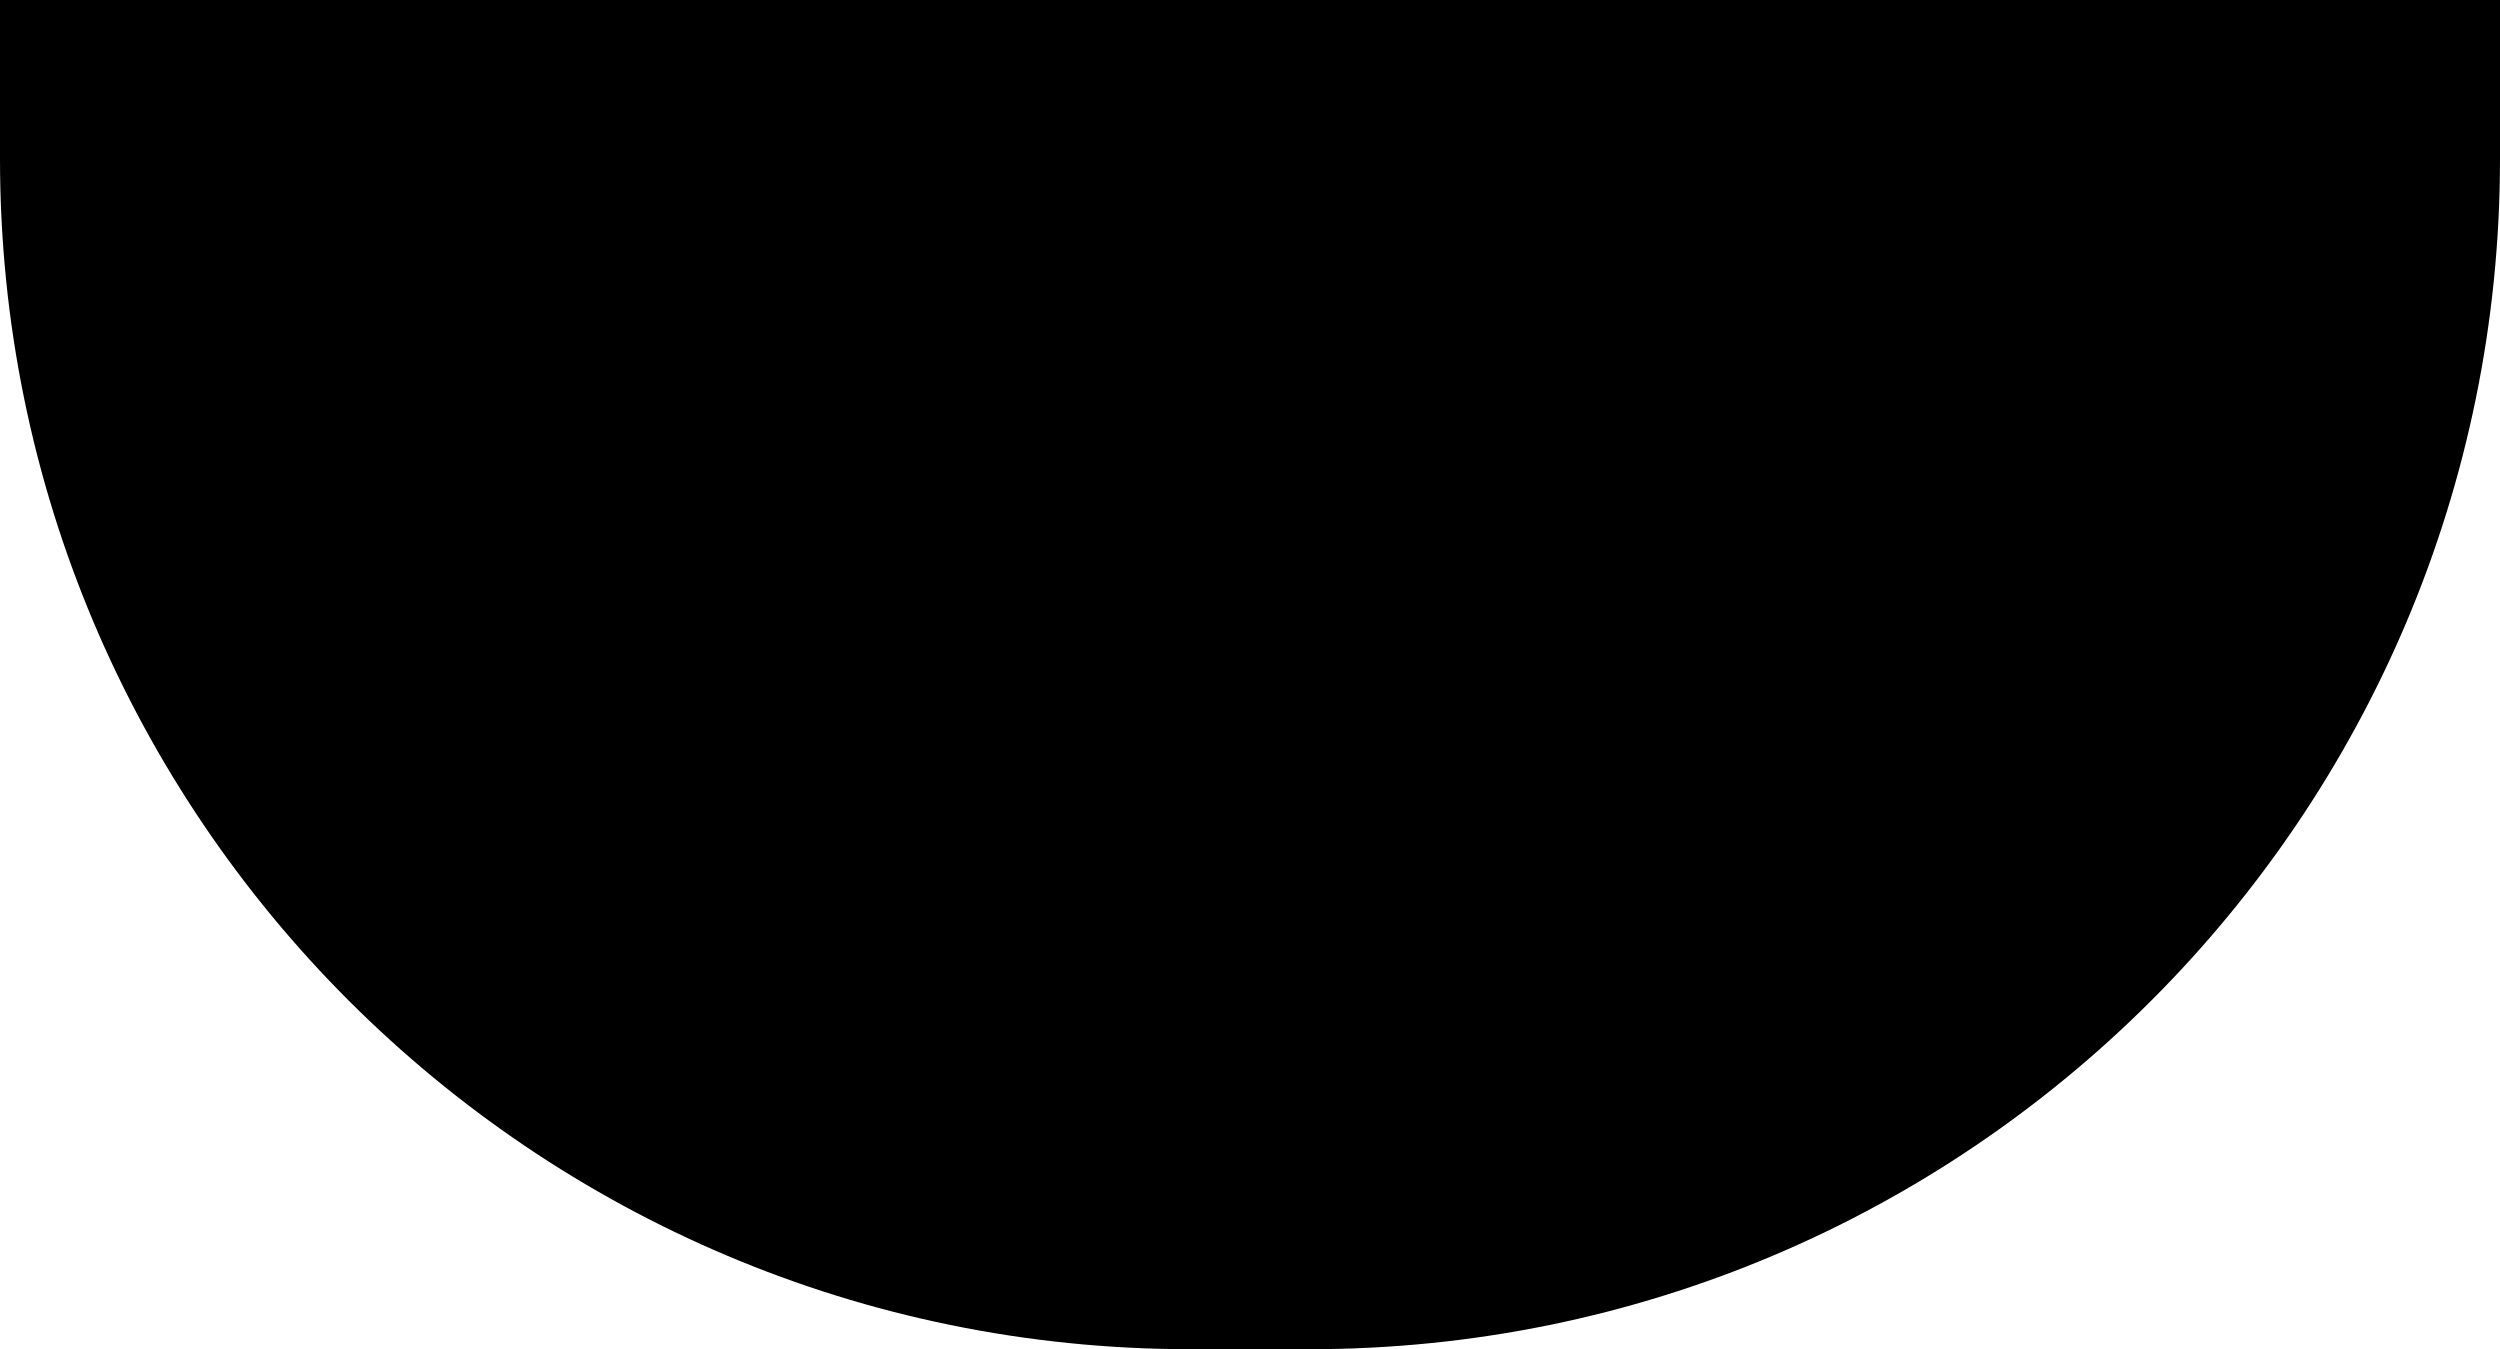 <?xml version="1.0" encoding="UTF-8"?>
<svg id="Layer_1" data-name="Layer 1" xmlns="http://www.w3.org/2000/svg" viewBox="0 0 63 34">
  <path d="m63,0v4c0,16.57-13.43,30-30,30h-3C13.43,34,0,20.57,0,4V0h63Z"/>
</svg>